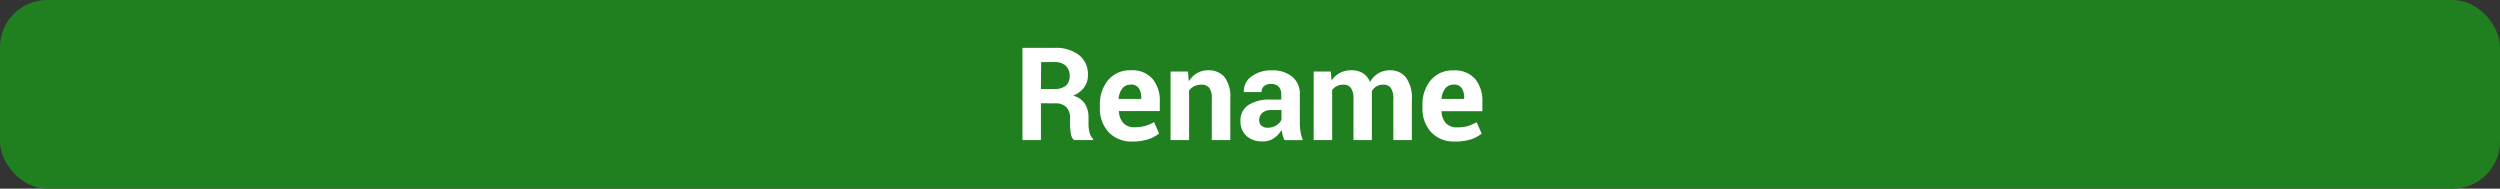 <svg xmlns="http://www.w3.org/2000/svg" viewBox="0 0 424 32"><rect x="0" y="0" width="424" height="32" fill="#333333" stroke="none"/><defs><style>.cls-1{fill:#208020;}.cls-2{fill:#fff;}</style></defs><g id="Layer_2" data-name="Layer 2"><g id="TEXT"><rect class="cls-1" width="424" height="32" rx="8"/><path class="cls-2" d="M176.54,17.51v6.25h-3.13V8.12h5.41A6.43,6.43,0,0,1,183,9.34a4.1,4.1,0,0,1,1.51,3.4,3.43,3.43,0,0,1-.63,2.07A4.45,4.45,0,0,1,182,16.23a3.37,3.37,0,0,1,2,1.36,4.31,4.31,0,0,1,.61,2.37V21.1a5.55,5.55,0,0,0,.18,1.37,1.92,1.92,0,0,0,.6,1.06v.23h-3.23a1.76,1.76,0,0,1-.55-1.14,10.33,10.33,0,0,1-.13-1.54V20a2.5,2.5,0,0,0-.63-1.82,2.4,2.4,0,0,0-1.81-.65Zm0-2.42h2.23a2.94,2.94,0,0,0,2-.56,2.06,2.06,0,0,0,.65-1.65,2.28,2.28,0,0,0-.65-1.71,2.65,2.65,0,0,0-1.91-.64h-2.28Z"/><path class="cls-2" d="M192,24A5.22,5.22,0,0,1,188,22.39a5.83,5.83,0,0,1-1.46-4.11v-.43a6.4,6.4,0,0,1,1.41-4.28,4.82,4.82,0,0,1,3.9-1.65,4.54,4.54,0,0,1,3.6,1.43,5.72,5.72,0,0,1,1.25,3.87v1.62h-6.93l0,.06a3.18,3.18,0,0,0,.72,1.94,2.46,2.46,0,0,0,1.93.74,6.21,6.21,0,0,0,1.79-.22,7.24,7.24,0,0,0,1.52-.65l.85,1.93a6,6,0,0,1-1.89,1A8.64,8.64,0,0,1,192,24Zm-.21-9.64a1.71,1.71,0,0,0-1.45.65,3.24,3.24,0,0,0-.62,1.72l0,.05h3.83v-.23a2.72,2.72,0,0,0-.42-1.61A1.55,1.55,0,0,0,191.82,14.34Z"/><path class="cls-2" d="M201.48,12.13l.14,1.67A4.28,4.28,0,0,1,203,12.41a3.72,3.72,0,0,1,1.91-.49,3.48,3.48,0,0,1,2.75,1.13,5.44,5.44,0,0,1,1,3.59v7.12h-3.14V16.65a2.8,2.8,0,0,0-.44-1.77,1.58,1.58,0,0,0-1.3-.52,2.79,2.79,0,0,0-1.23.26,2.41,2.41,0,0,0-.88.73v8.41h-3.14V12.13Z"/><path class="cls-2" d="M217.83,23.76a7.55,7.55,0,0,1-.29-.84,6.52,6.52,0,0,1-.18-.9,4.29,4.29,0,0,1-1.28,1.4,3.15,3.15,0,0,1-1.89.56,3.91,3.91,0,0,1-2.81-.94,3.35,3.35,0,0,1-1-2.56,3.07,3.07,0,0,1,1.32-2.65,6.59,6.59,0,0,1,3.84-.94h1.76V16a1.83,1.83,0,0,0-.44-1.3,1.73,1.73,0,0,0-1.31-.46,1.7,1.7,0,0,0-1.18.37,1.3,1.3,0,0,0-.41,1h-3l0-.06A3,3,0,0,1,212.21,13a5.6,5.6,0,0,1,3.55-1.07A5.2,5.2,0,0,1,219.15,13a3.68,3.68,0,0,1,1.3,3v4.8a9.34,9.34,0,0,0,.12,1.54,7.41,7.41,0,0,0,.39,1.43ZM215,21.66a2.62,2.62,0,0,0,1.46-.41,2.18,2.18,0,0,0,.88-.94V18.67h-1.76a2.08,2.08,0,0,0-1.51.49,1.62,1.62,0,0,0-.51,1.21,1.18,1.18,0,0,0,.38.94A1.48,1.48,0,0,0,215,21.66Z"/><path class="cls-2" d="M225.7,12.13l.13,1.54a3.83,3.83,0,0,1,1.4-1.29,4,4,0,0,1,2-.46,3.52,3.52,0,0,1,1.91.49,3.11,3.11,0,0,1,1.21,1.5,3.91,3.91,0,0,1,1.39-1.46,3.83,3.83,0,0,1,2-.53,3.31,3.31,0,0,1,2.71,1.22,5.76,5.76,0,0,1,1,3.72v6.9h-3.14V16.85a3.21,3.21,0,0,0-.43-1.94,1.5,1.5,0,0,0-1.28-.55,2.23,2.23,0,0,0-1.15.29,2.08,2.08,0,0,0-.78.83c0,.13,0,.25,0,.34s0,.2,0,.3v7.64h-3.12V16.85a3.33,3.33,0,0,0-.43-1.93,1.54,1.54,0,0,0-1.29-.56,2.39,2.39,0,0,0-1.11.24,2.08,2.08,0,0,0-.79.68v8.48h-3.13V12.13Z"/><path class="cls-2" d="M246.77,24a5.24,5.24,0,0,1-4.06-1.59,5.87,5.87,0,0,1-1.46-4.11v-.43a6.35,6.35,0,0,1,1.42-4.28,4.8,4.8,0,0,1,3.9-1.65,4.53,4.53,0,0,1,3.59,1.43,5.72,5.72,0,0,1,1.25,3.87v1.62h-6.93l0,.06a3.18,3.18,0,0,0,.72,1.94,2.46,2.46,0,0,0,1.93.74,6.21,6.21,0,0,0,1.79-.22,7.24,7.24,0,0,0,1.52-.65l.85,1.93a6,6,0,0,1-1.89,1A8.64,8.64,0,0,1,246.77,24Zm-.2-9.64a1.73,1.73,0,0,0-1.46.65,3.24,3.24,0,0,0-.62,1.72l0,.05h3.83v-.23a2.72,2.72,0,0,0-.42-1.61A1.55,1.55,0,0,0,246.57,14.34Z"/></g></g></svg>